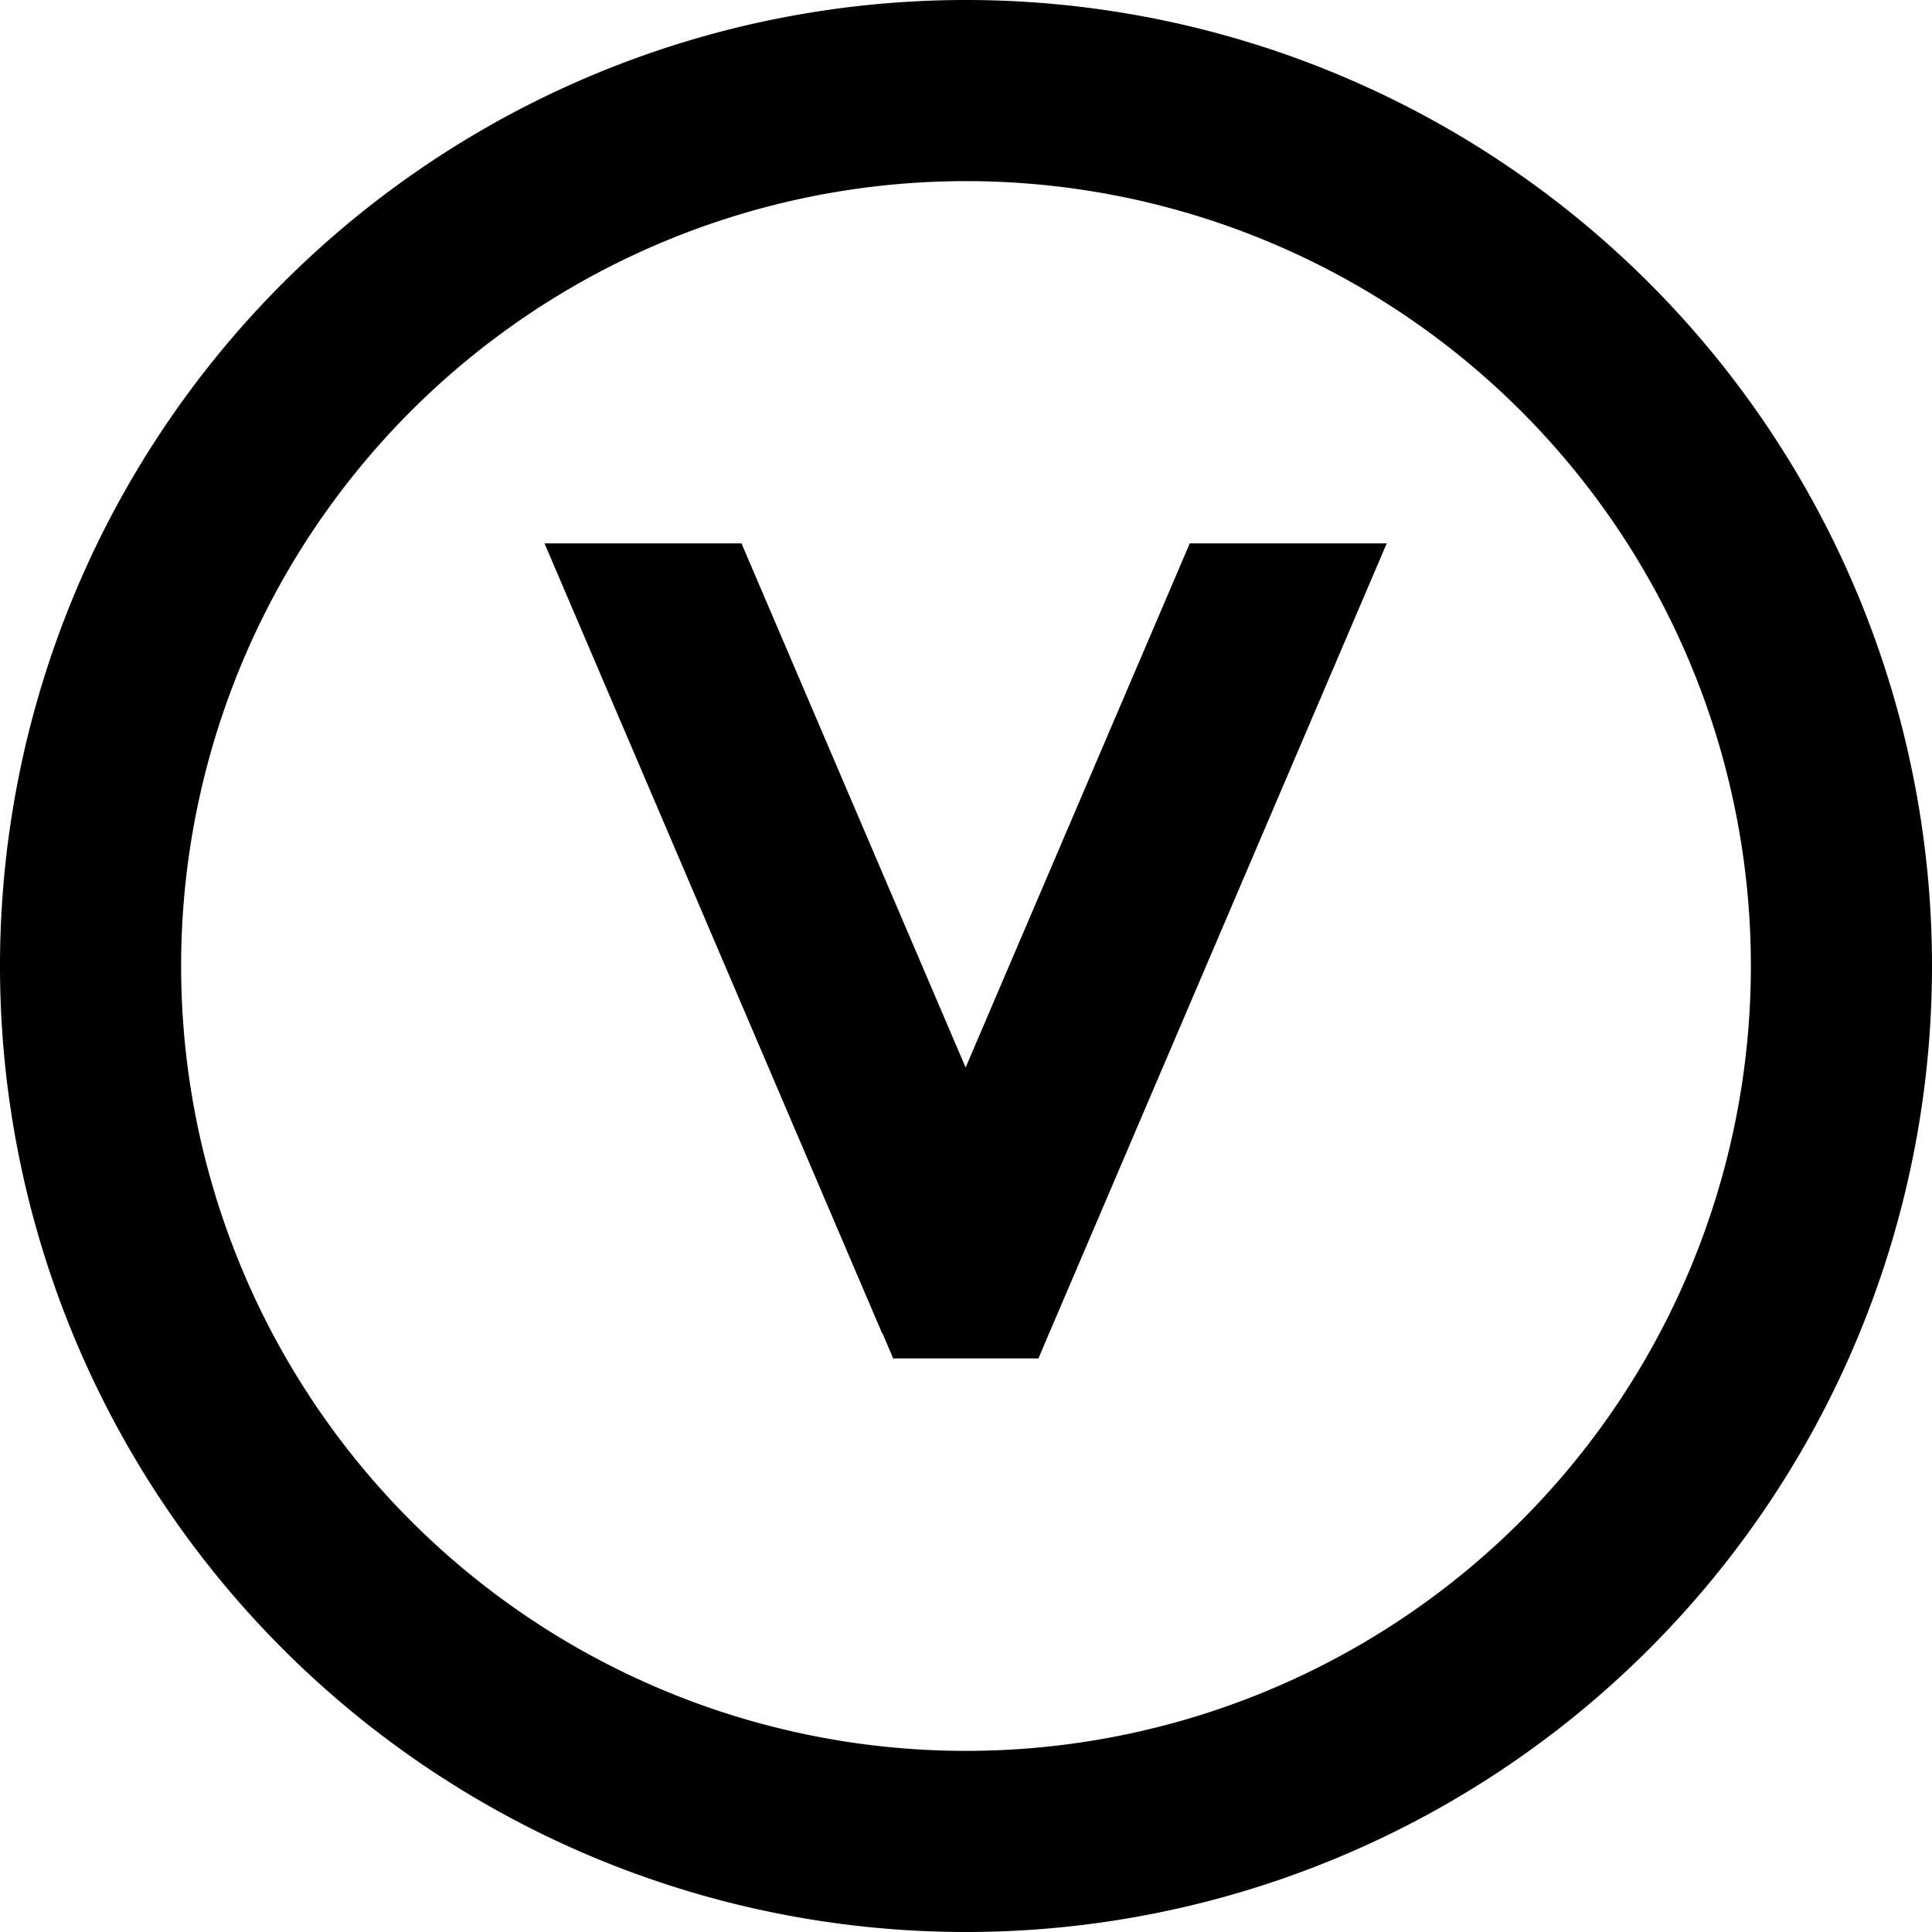 <svg xmlns="http://www.w3.org/2000/svg" viewBox="0 0 512 512"><!--! Font Awesome Pro 7.0.1 by @fontawesome - https://fontawesome.com License - https://fontawesome.com/license (Commercial License) Copyright 2025 Fonticons, Inc. --><path fill="currentColor" d="M256 48a208 208 0 1 1 0 416 208 208 0 1 1 0-416zm0 464a256 256 0 1 0 0-512 256 256 0 1 0 0 512zM233.9 353.4l2.8 6.6 38.5 0 2.8-6.6 89.5-209.4-52.2 0-59.4 138.9-59.4-138.9-52.2 0 89.5 209.4z"/></svg>